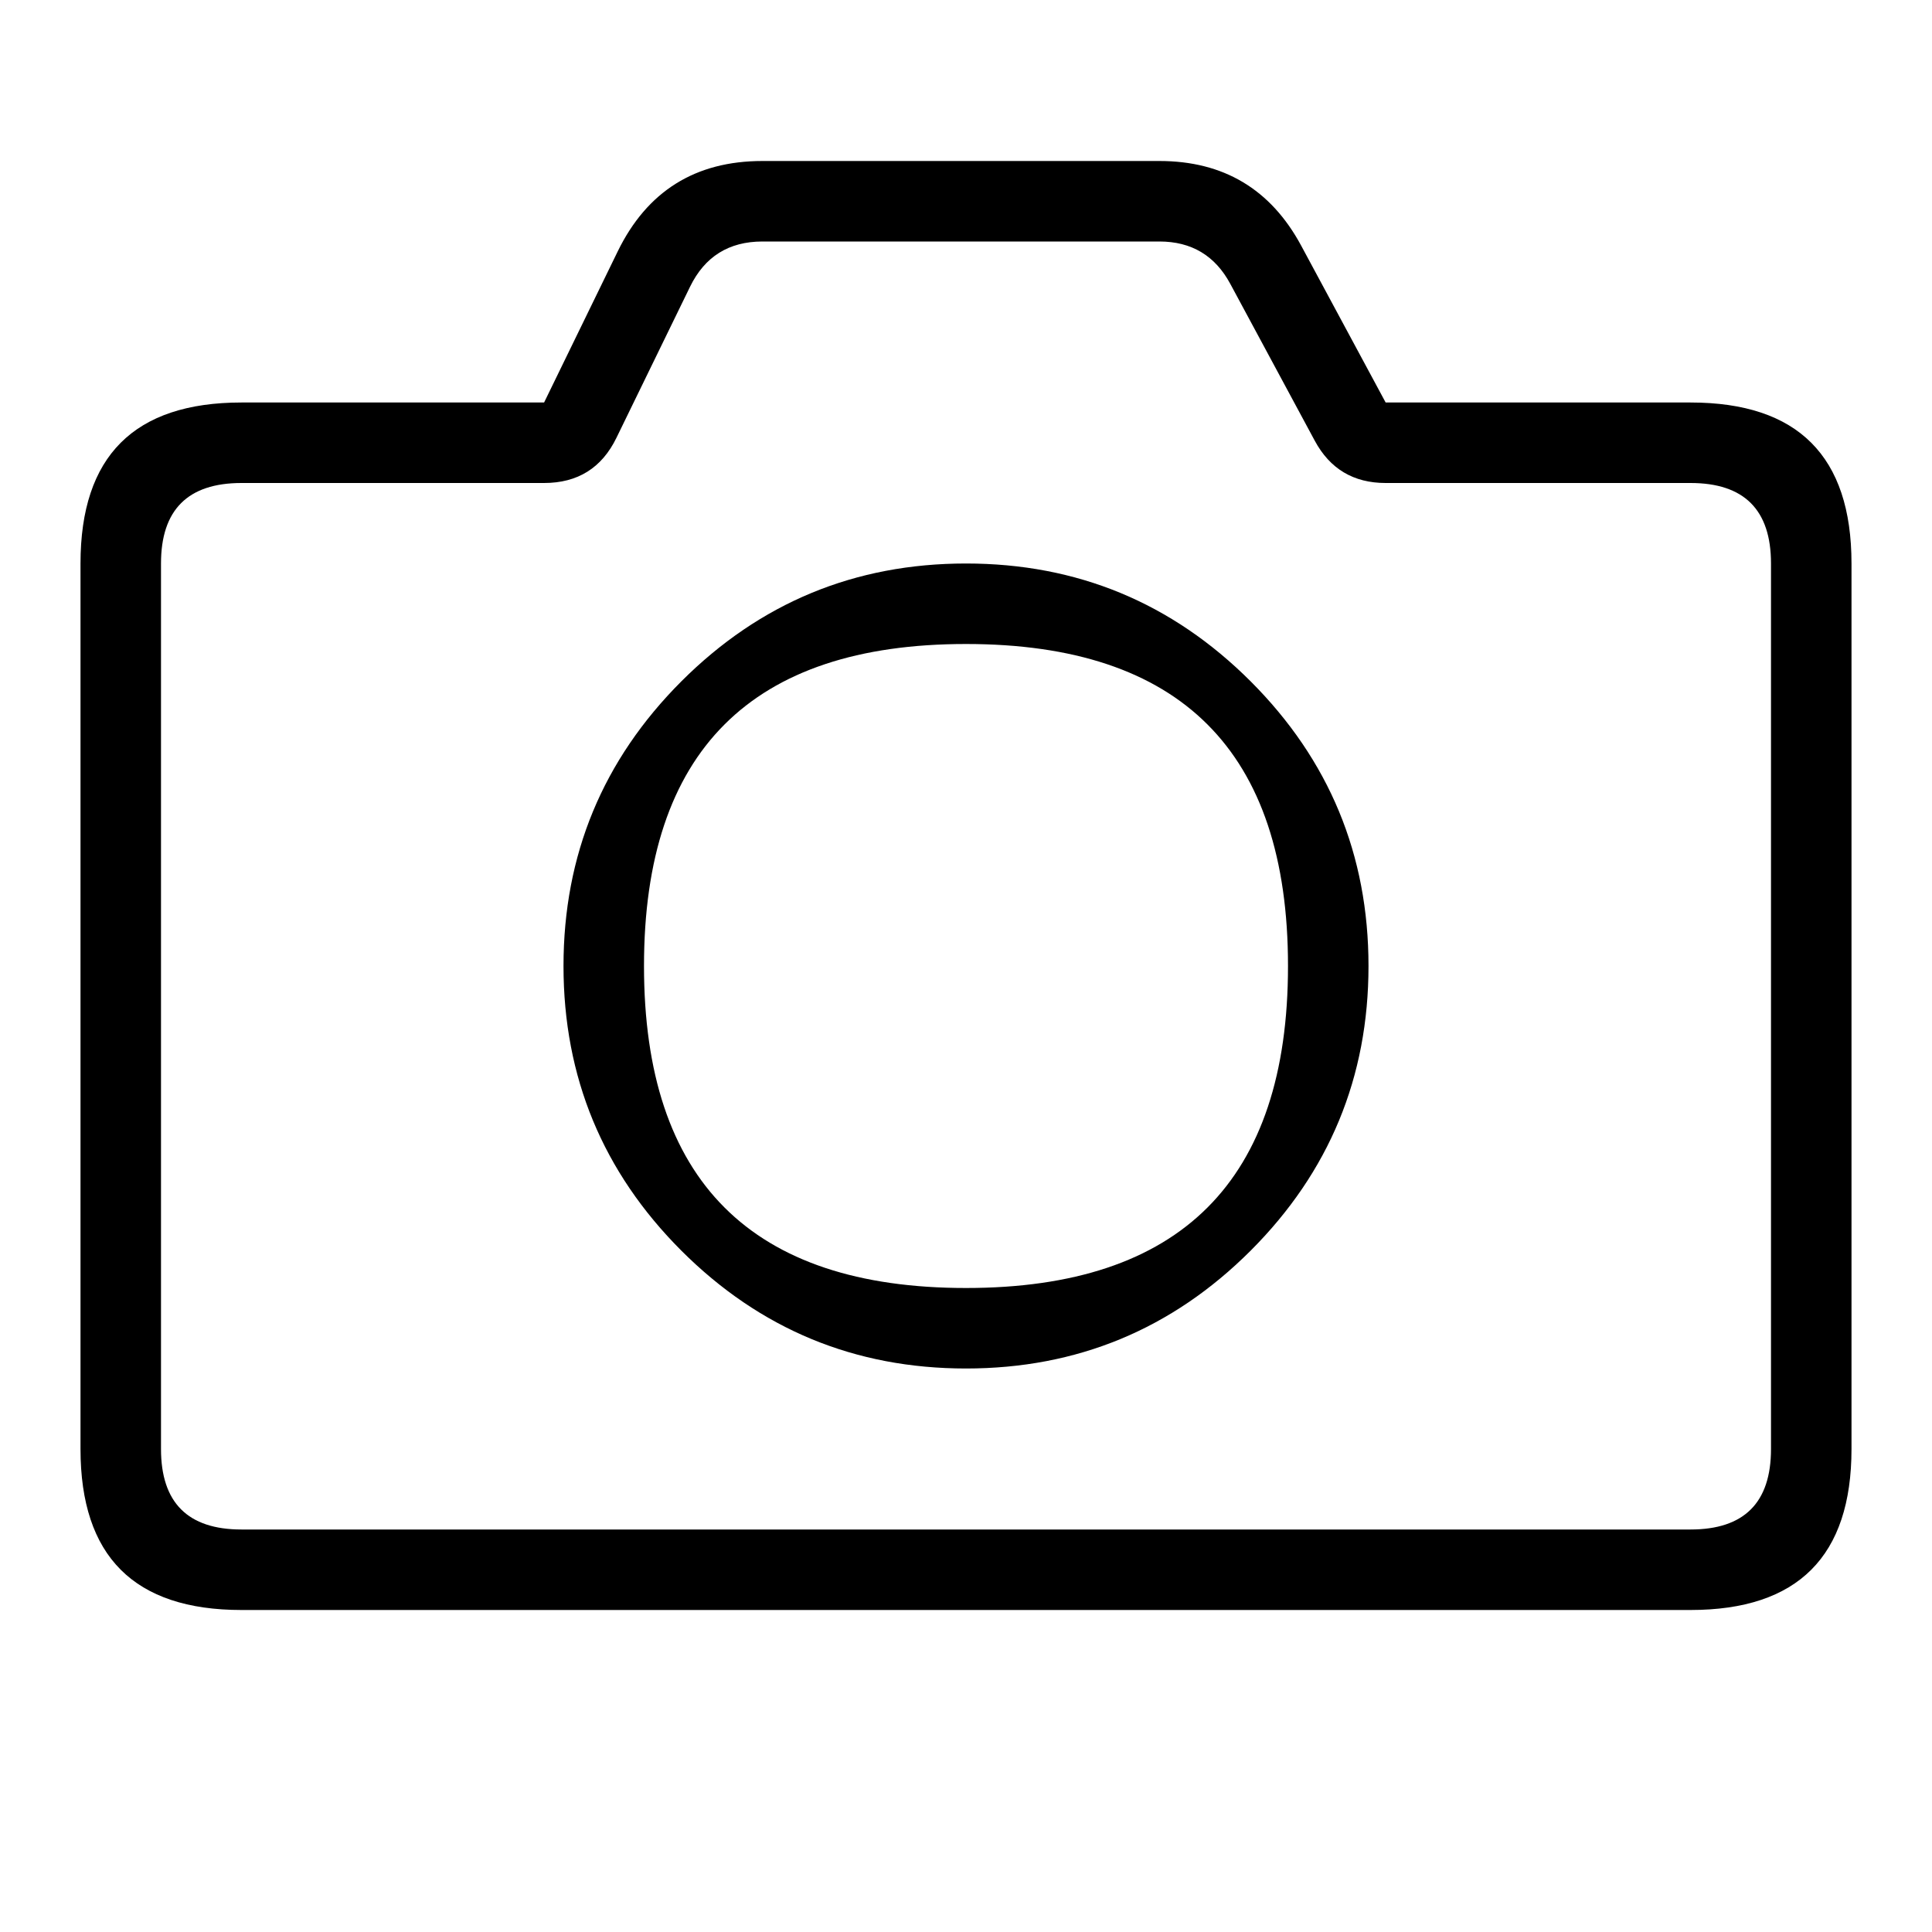 <svg xmlns="http://www.w3.org/2000/svg" width="24" height="24" viewBox="0 0 24 24">
  <defs/>
  <path d="M3,20 Q1,20 1,18 L1,7 Q1,5 3,5 L6.759,5 L7.673,3.124 Q8.221,2 9.471,2 L14.403,2 Q15.597,2 16.164,3.052 L17.213,5 L17.213,5 L21,5 Q23,5 23,7 L23,18 Q23,20 21,20 Z M3,19 L21,19 Q22,19 22,18 L22,7 Q22,6 21,6 L17.213,6 Q16.615,6 16.332,5.474 L15.283,3.526 Q15,3 14.403,3 L9.471,3 Q8.846,3 8.572,3.562 L7.658,5.438 Q7.385,6 6.759,6 L3,6 Q2,6 2,7 L2,18 Q2,19 3,19 Z"/>
  <path d="M17,12 Q17,14.071 15.536,15.536 Q14.071,17 12,17 Q9.929,17 8.464,15.536 Q7,14.071 7,12 Q7,9.929 8.464,8.464 Q9.929,7 12,7 Q14.071,7 15.536,8.464 Q17,9.929 17,12 Z M16,12 Q16,8 12,8 Q8,8 8,12 Q8,16 12,16 Q16,16 16,12 Z"/>
</svg>

